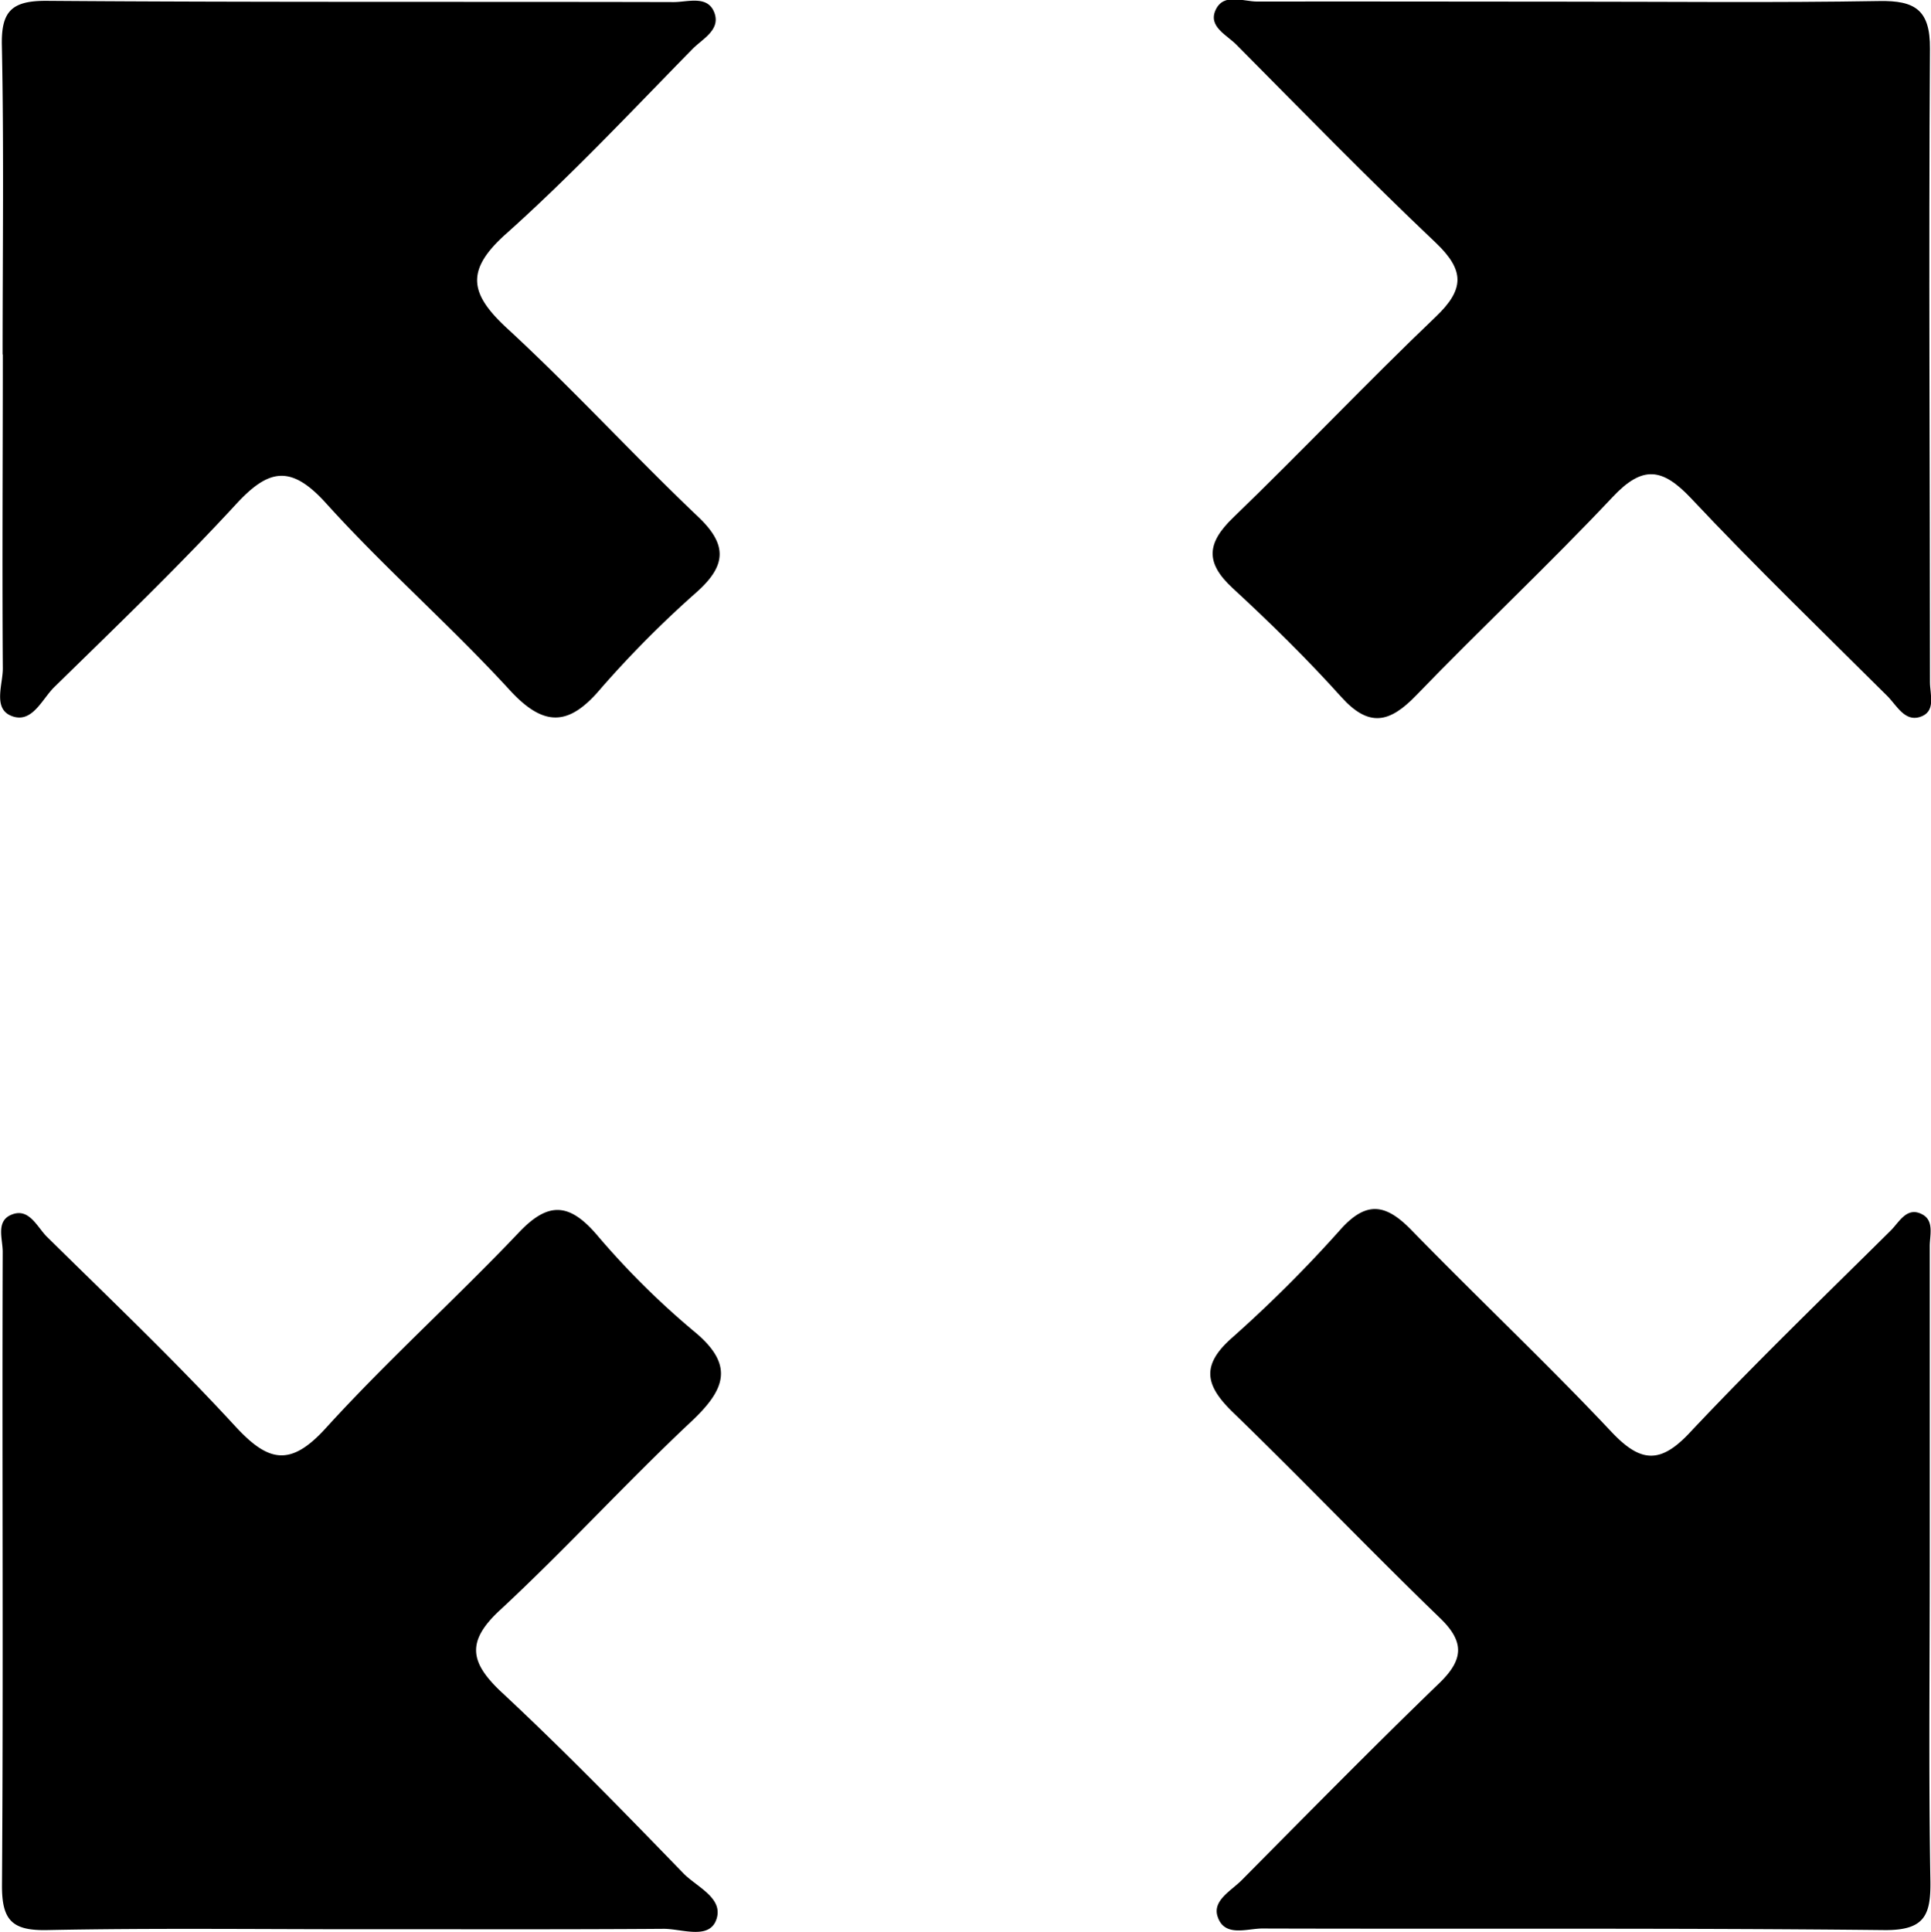 <svg id="f2350613-8772-4c6e-9c8f-eb2578c7433d" data-name="Layer 84" xmlns="http://www.w3.org/2000/svg" viewBox="0 0 184.77 184.83"><title>fullscreen-2</title><g id="528fb030-5ada-4522-802f-80c98740ff8a" data-name="erjs6G.tif"><path d="M42.42,191.85c-10,0-20-.12-30,.08-3.36.07-4.34-.94-4.32-4.31.14-20.19,0-40.38.07-60.58,0-1.21-.64-2.85.72-3.5,1.72-.82,2.5,1,3.45,2,6.09,6,12.29,11.9,18.08,18.19,3.16,3.43,5.27,3.91,8.66.18,5.87-6.45,12.38-12.31,18.4-18.64,2.81-3,4.83-3,7.51.11a77,77,0,0,0,9.27,9.22c4,3.26,3.06,5.61-.23,8.7-6.23,5.85-12,12.19-18.26,18-3.25,3-2.93,5,.13,7.87,6,5.59,11.7,11.45,17.4,17.33,1.29,1.33,4,2.41,3.1,4.56-.76,1.78-3.31.74-5,.75C61.71,191.88,52.07,191.84,42.42,191.85Z" transform="translate(-7.91 -7.27)"/><path d="M192.56,157.16c0,10-.11,20,.06,30,.06,3.35-.54,4.81-4.42,4.77-19.83-.21-39.66-.09-59.5-.15-1.49,0-3.65.87-4.29-1.17-.48-1.51,1.3-2.44,2.29-3.43,6.28-6.33,12.53-12.69,18.94-18.88,2.37-2.29,2.4-4,0-6.28-6.67-6.45-13.08-13.16-19.75-19.62-2.6-2.52-3.13-4.45-.12-7.11a125.51,125.51,0,0,0,10.42-10.4c2.47-2.75,4.31-2.43,6.71,0,6.34,6.52,13,12.78,19.21,19.38,2.75,2.91,4.63,3.12,7.48.08,6.23-6.62,12.78-12.95,19.24-19.35.82-.81,1.57-2.39,3.09-1.5,1.06.62.64,2,.64,3q0,15.28,0,30.57Z" transform="translate(-7.91 -7.27)"/><path d="M8.16,41.15c0-9.82.13-19.64-.07-29.46C8,8.36,9,7.33,12.38,7.35c20,.15,40,.07,60,.12,1.34,0,3.24-.68,3.88,1S75.09,11,74.13,12c-5.88,6-11.59,12.09-17.82,17.66-3.94,3.52-3.42,5.76.15,9.05,6.28,5.79,12.06,12.12,18.25,18,2.79,2.65,2.72,4.62-.06,7.14a100.67,100.67,0,0,0-9.23,9.27c-3,3.57-5.39,3.82-8.74.17-5.65-6.16-12-11.7-17.59-17.89-3.37-3.72-5.5-3.28-8.66.18C24.89,61.58,19,67.24,13.11,73c-1.2,1.17-2.16,3.62-4.19,2.73-1.68-.74-.73-3-.74-4.52-.07-10,0-20,0-30Z" transform="translate(-7.91 -7.27)"/><path d="M157.73,7.43c10,0,20,.11,30-.06,3.41-.06,4.88.84,4.85,4.56-.13,20.2,0,40.4,0,60.61,0,1.19.63,2.86-1,3.34-1.39.42-2.17-1.07-3-1.94-6.32-6.29-12.74-12.49-18.86-19-2.74-2.9-4.62-3.18-7.49-.13-6.11,6.49-12.63,12.59-18.82,19-2.53,2.62-4.5,3.09-7.15.15-3.28-3.65-6.8-7.1-10.41-10.43-2.64-2.44-2.46-4.31.06-6.74,6.55-6.32,12.81-12.94,19.39-19.22,2.76-2.63,2.76-4.44,0-7.07-6.47-6.13-12.7-12.52-19-18.87-.94-1-2.84-1.79-2.06-3.43s2.63-.77,4-.78C138.08,7.4,147.9,7.43,157.73,7.43Z" transform="translate(-7.91 -7.27)"/></g></svg>